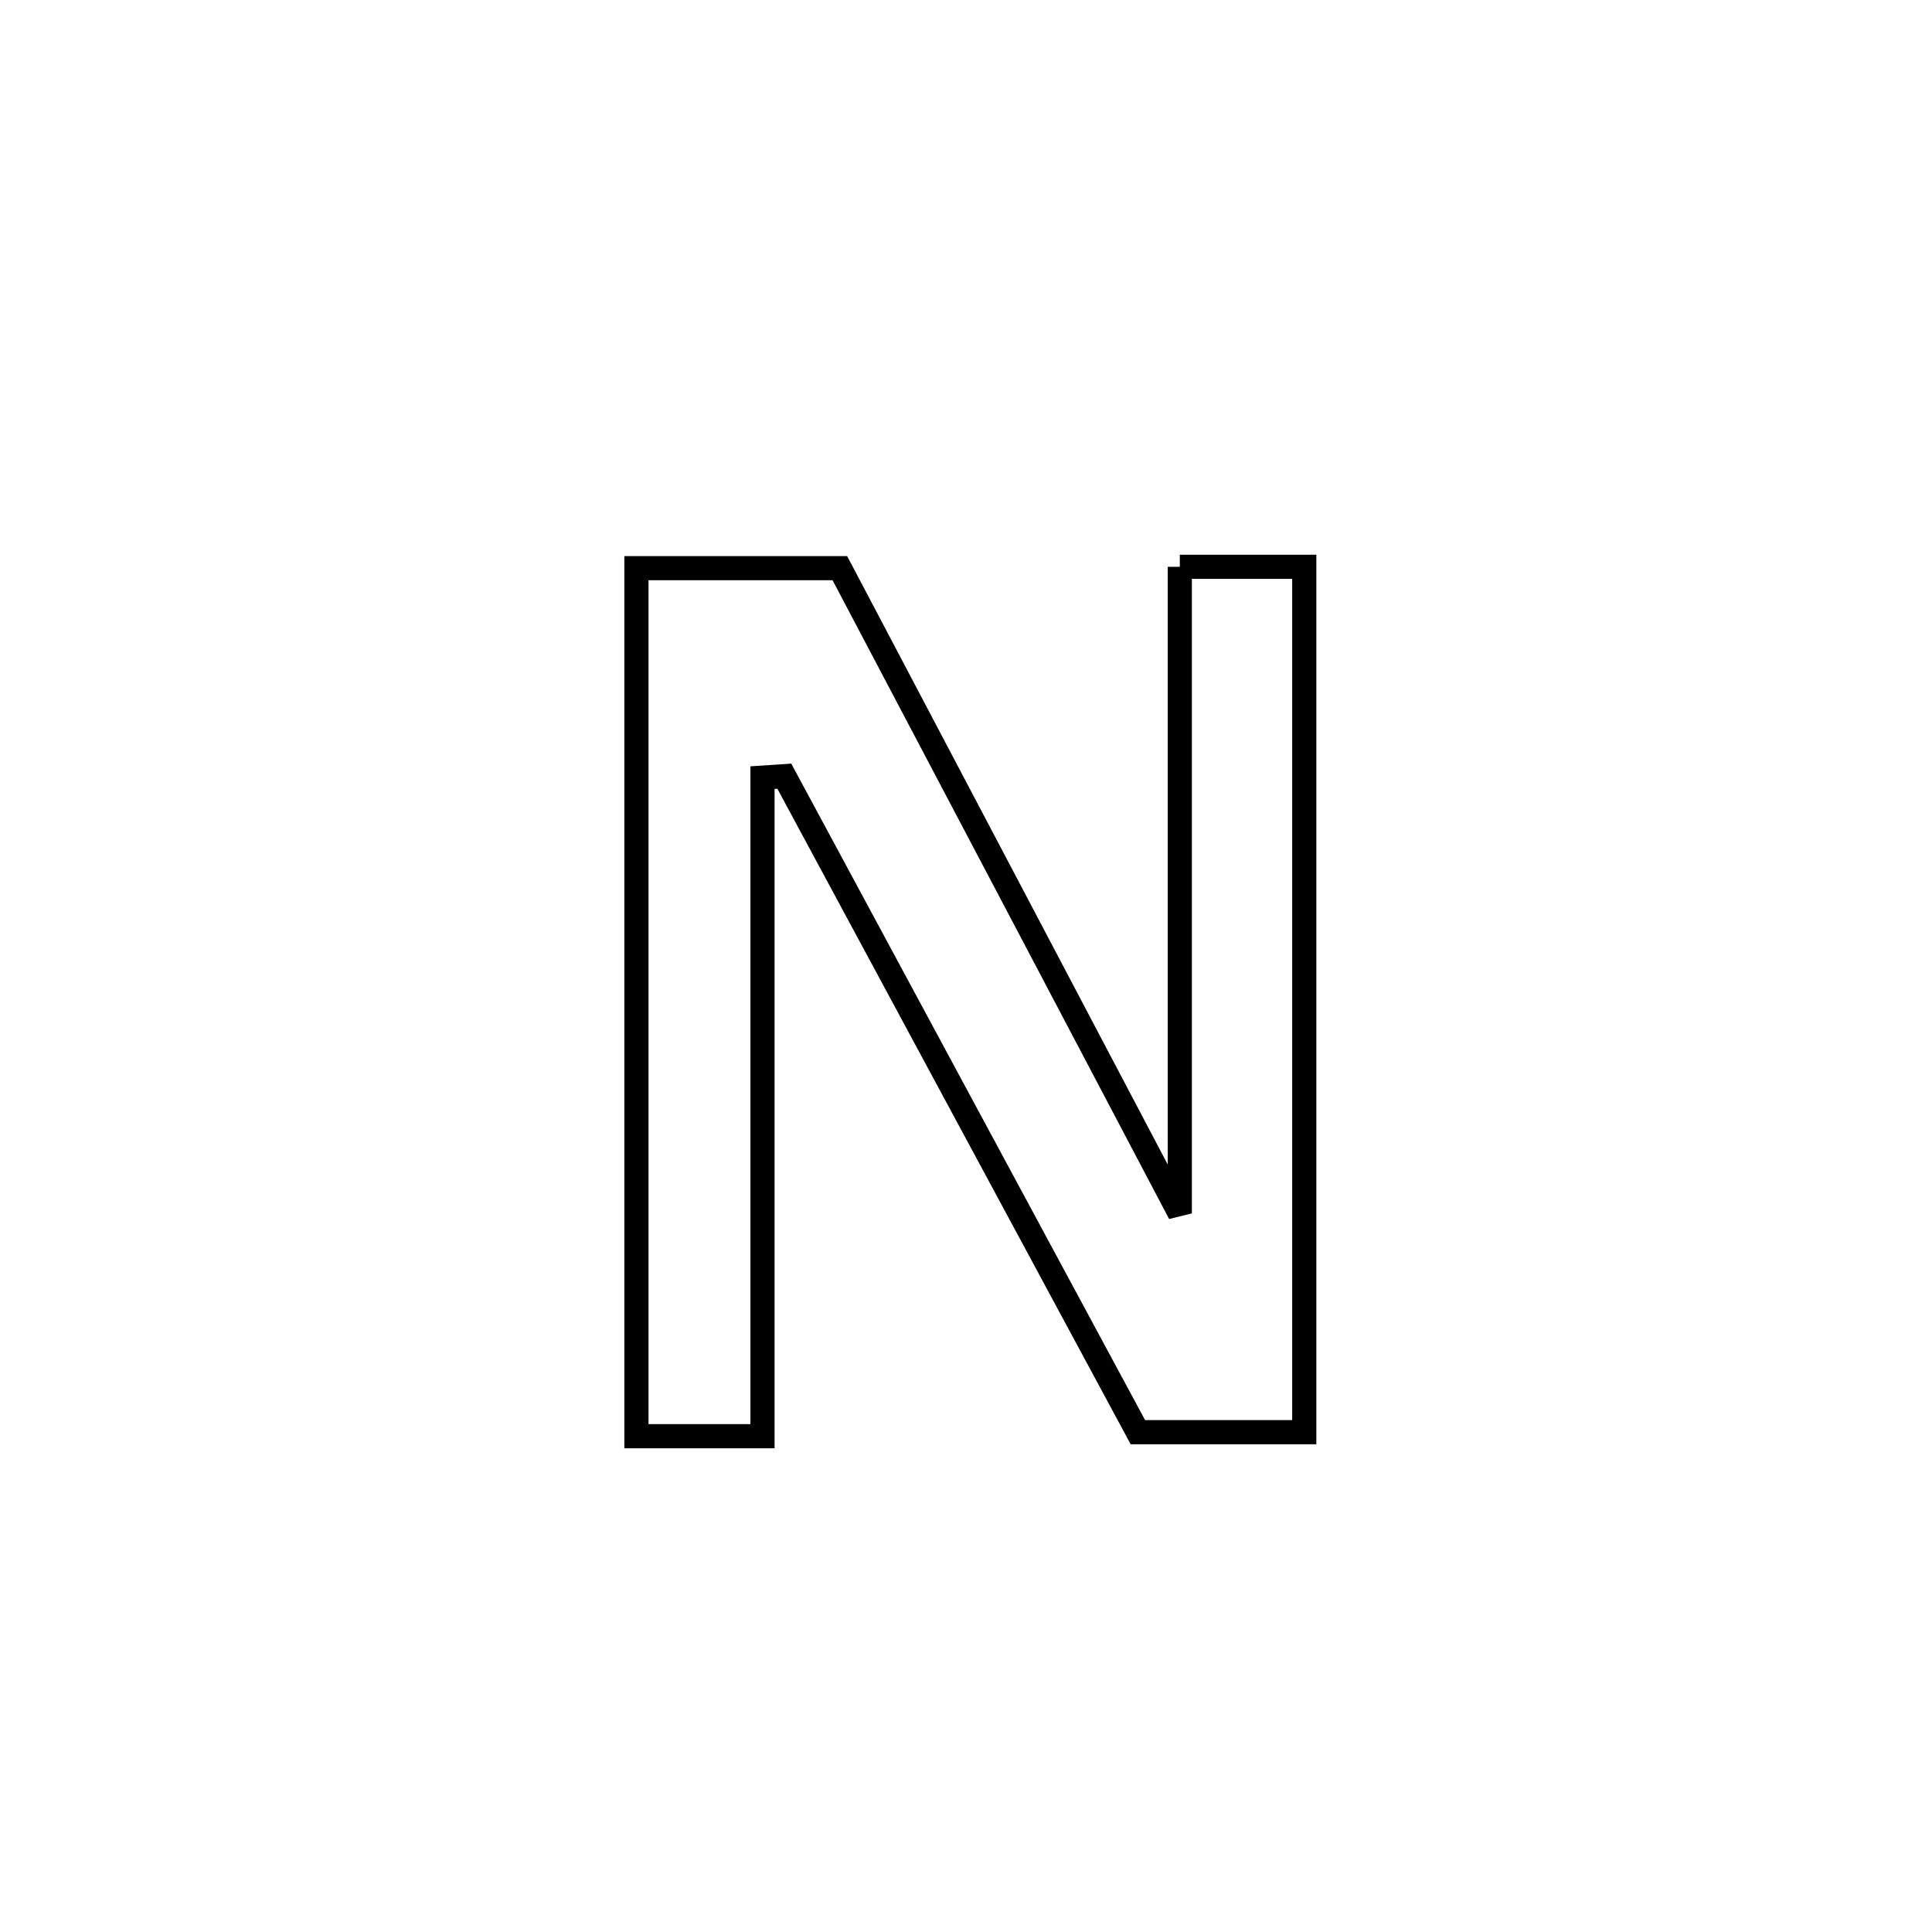 <svg xmlns="http://www.w3.org/2000/svg" viewBox="0.0 0.0 24.0 24.0" height="200px" width="200px"><path fill="none" stroke="black" stroke-width=".3" stroke-opacity="1.0"  filling="0" d="M14.656 7.041 L14.656 7.041 C15.171 7.041 15.687 7.041 16.202 7.041 L16.202 7.041 C16.202 8.833 16.202 10.624 16.202 12.416 C16.202 14.208 16.202 15.999 16.202 17.791 L16.202 17.791 C15.513 17.791 14.824 17.791 14.135 17.791 L14.135 17.791 C13.403 16.433 12.671 15.075 11.939 13.717 C11.207 12.358 10.475 11 9.743 9.642 L9.743 9.642 C9.653 9.648 9.563 9.654 9.472 9.66 L9.472 9.66 C9.472 11.024 9.472 12.387 9.472 13.751 C9.472 15.114 9.472 16.478 9.472 17.841 L9.472 17.841 C8.95 17.841 8.428 17.841 7.906 17.841 L7.906 17.841 C7.906 16.044 7.906 14.247 7.906 12.45 C7.906 10.652 7.906 8.855 7.906 7.058 L7.906 7.058 C8.748 7.058 9.591 7.058 10.433 7.058 L10.433 7.058 C11.137 8.394 11.841 9.729 12.545 11.065 C13.248 12.401 13.952 13.737 14.656 15.073 L14.656 15.073 C14.656 13.734 14.656 12.396 14.656 11.057 C14.656 9.718 14.656 8.38 14.656 7.041 L14.656 7.041"></path></svg>